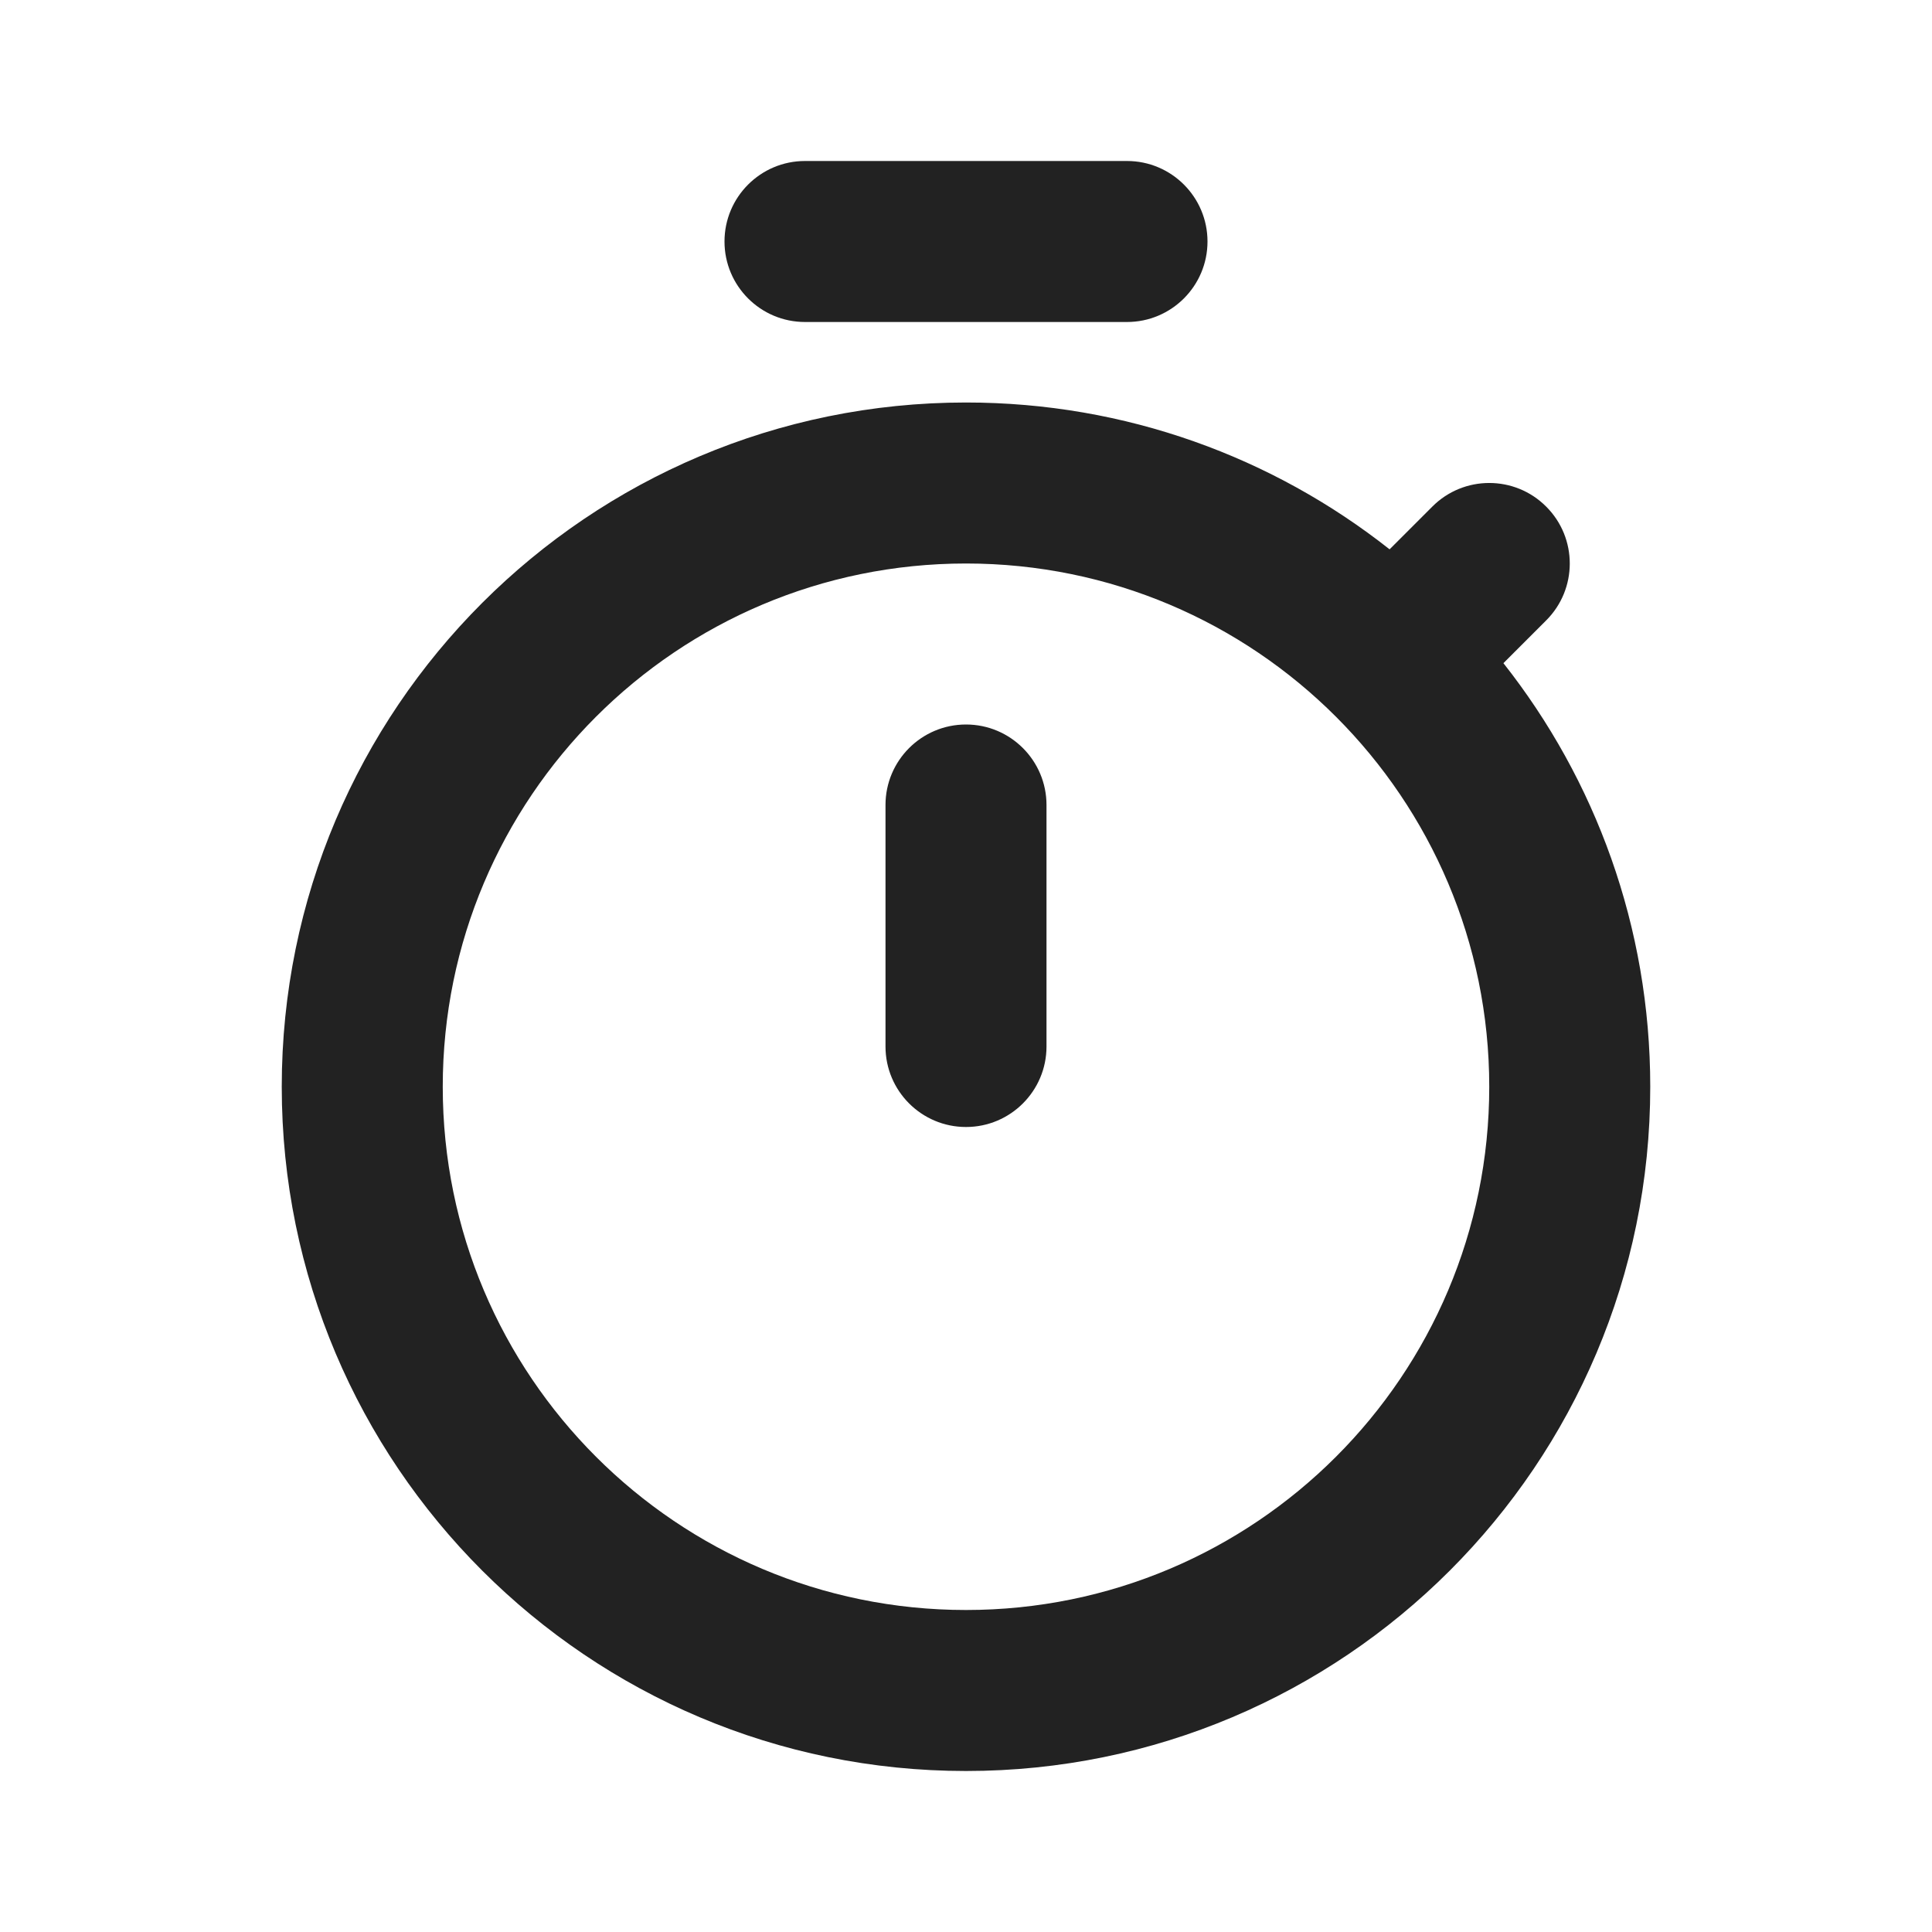 <?xml version="1.0" ?><svg fill="none" height="24" viewBox="0 0 24 24" width="24" xmlns="http://www.w3.org/2000/svg"><path clip-rule="evenodd" d="M10 2C9.448 2 9 2.448 9 3C9 3.552 9.448 4 10 4H14C14.552 4 15 3.552 15 3C15 2.448 14.552 2 14 2H10ZM13 10C13 9.448 12.552 9 12 9C11.448 9 11 9.448 11 10V13C11 13.552 11.448 14 12 14C12.552 14 13 13.552 13 13V10ZM17.793 6.293C18.183 5.902 18.817 5.902 19.207 6.293C19.598 6.683 19.598 7.317 19.207 7.707L18.676 8.238C19.818 9.685 20.5 11.513 20.5 13.5C20.5 18.194 16.694 22 12 22C7.306 22 3.5 18.194 3.5 13.5C3.5 8.806 7.306 5 12 5C13.987 5 15.815 5.682 17.262 6.824L17.793 6.293ZM5.5 13.5C5.5 9.91 8.41 7 12 7C15.59 7 18.5 9.91 18.5 13.5C18.5 17.09 15.59 20 12 20C8.41 20 5.5 17.09 5.5 13.5Z" fill="#222222" fill-rule="evenodd"/></svg>